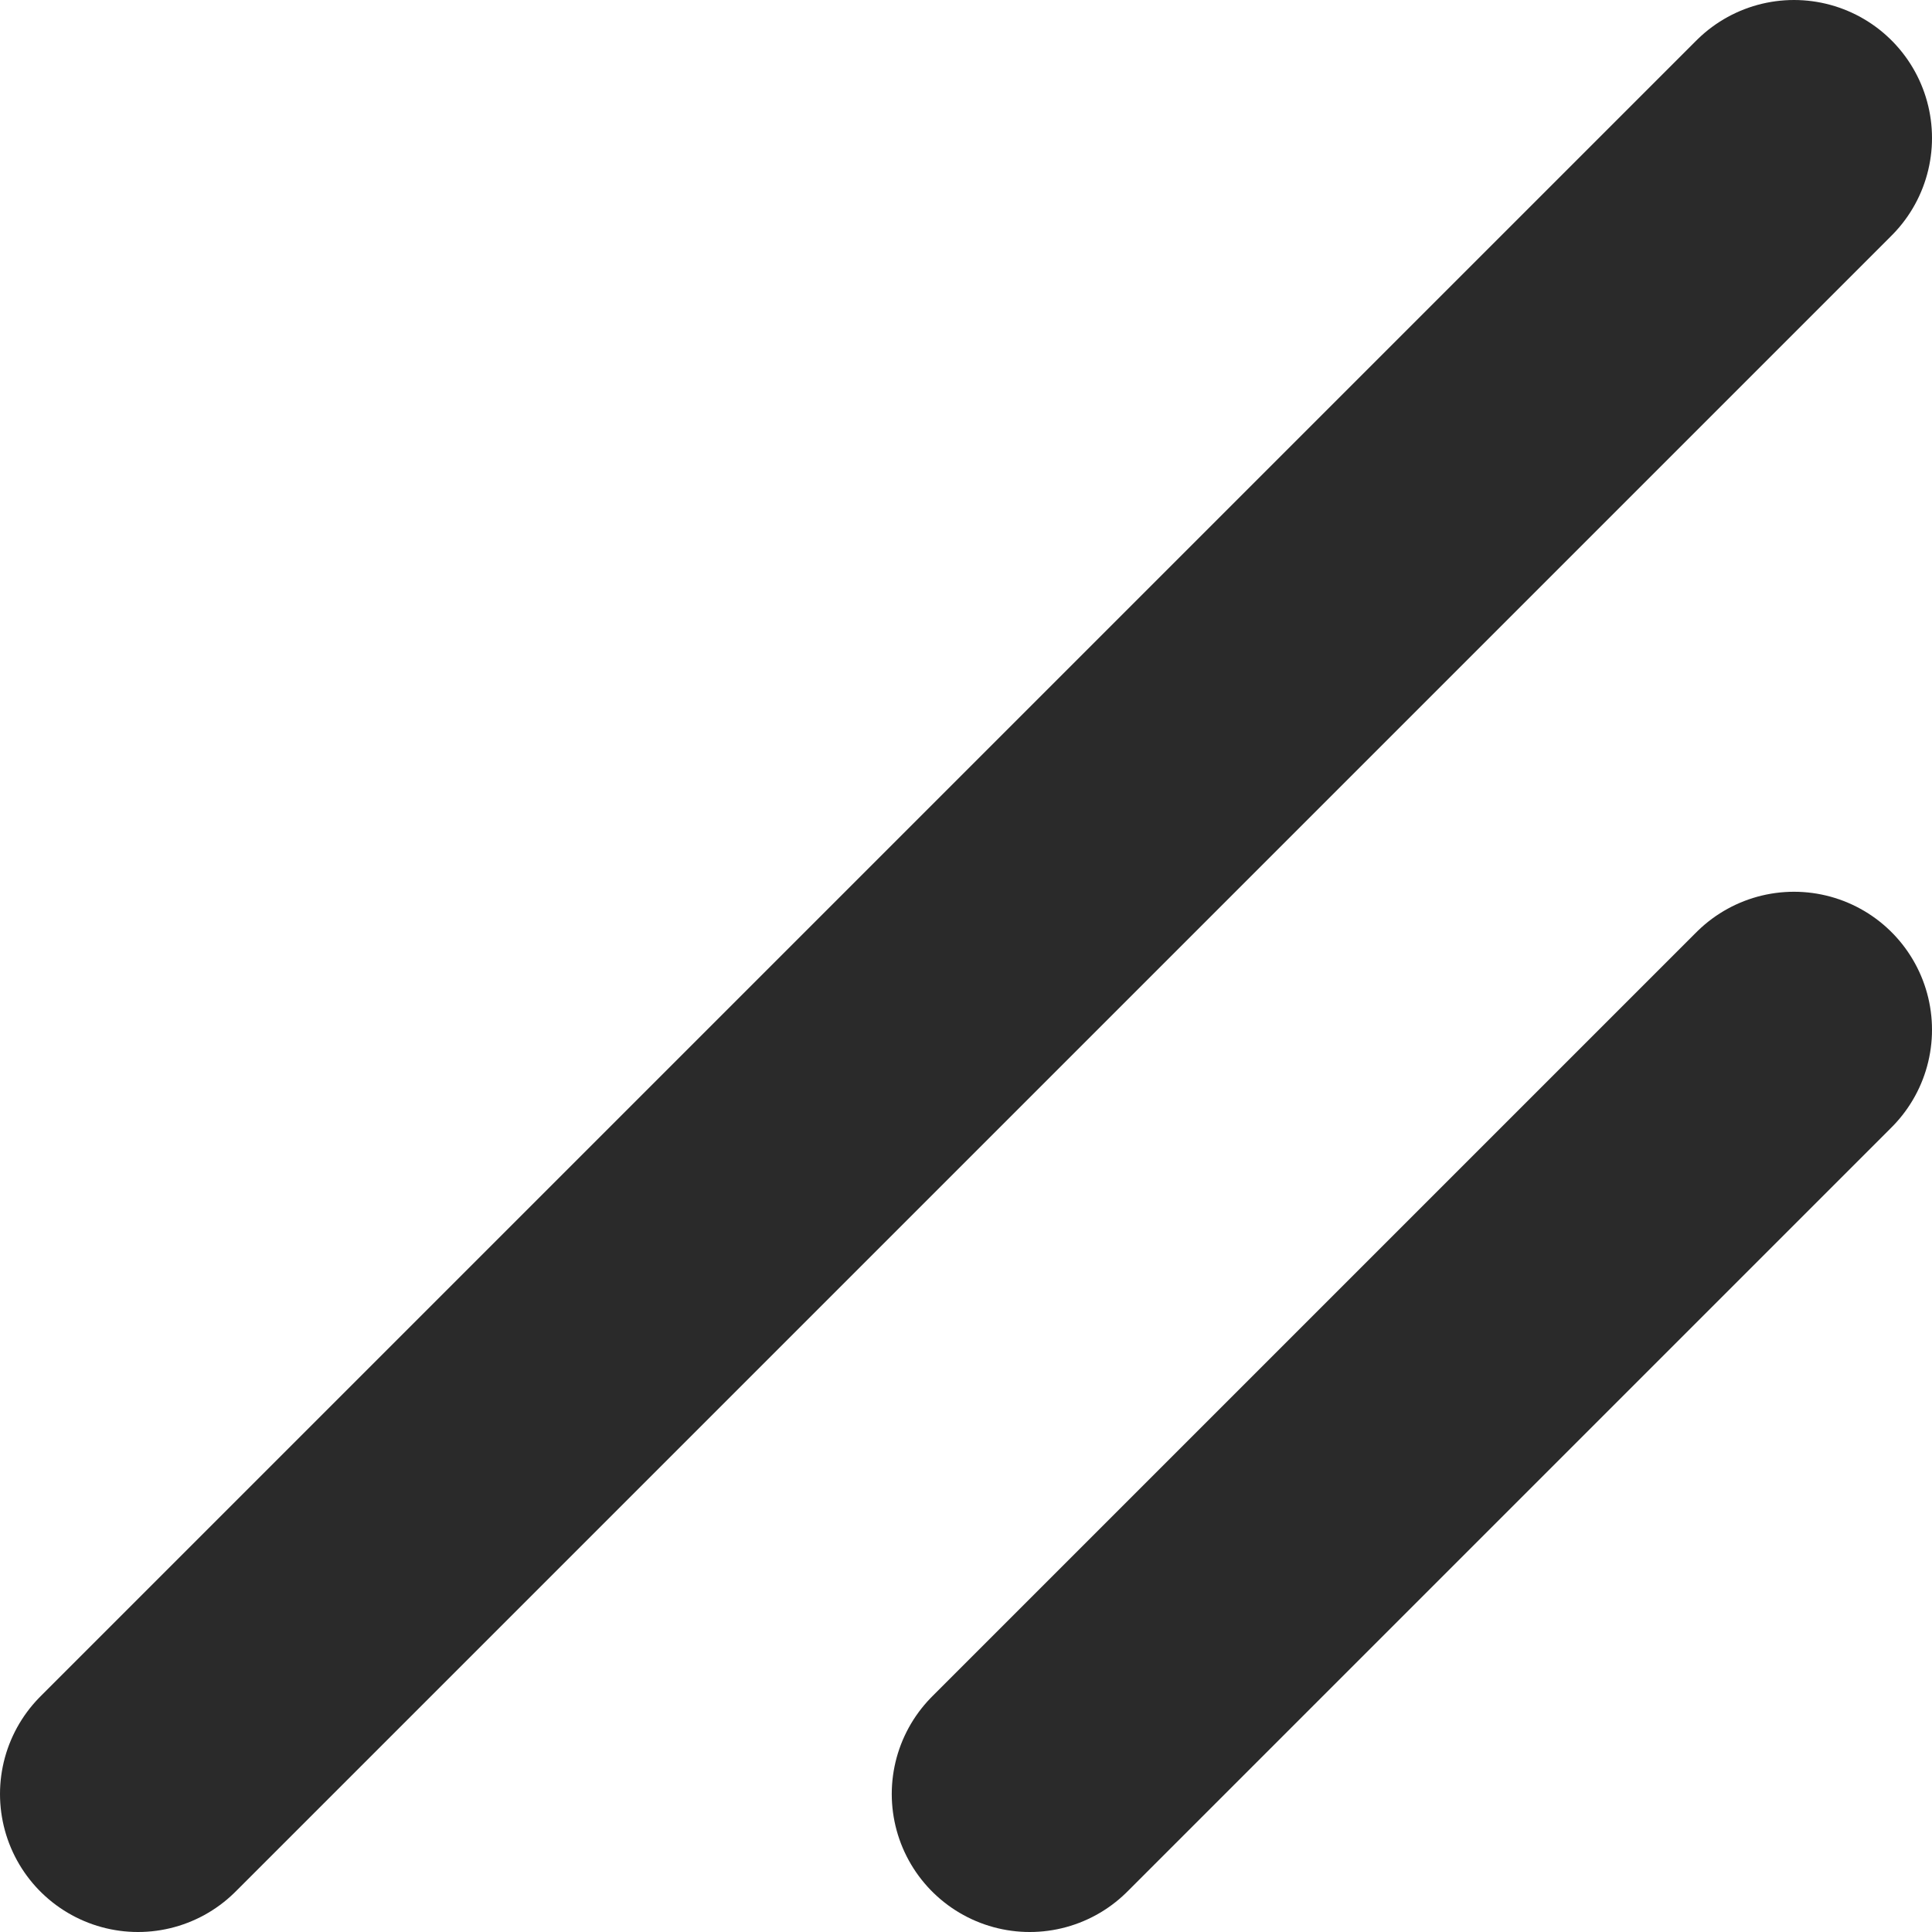 <svg width="14" height="14" viewBox="0 0 14 14" fill="none" xmlns="http://www.w3.org/2000/svg">
<path d="M1 13L13 1" stroke="#2A2A2A" stroke-width="2" stroke-linecap="round"/>
<path d="M7.462 13L13 7.462" stroke="#2A2A2A" stroke-width="2" stroke-linecap="round"/>
</svg>

